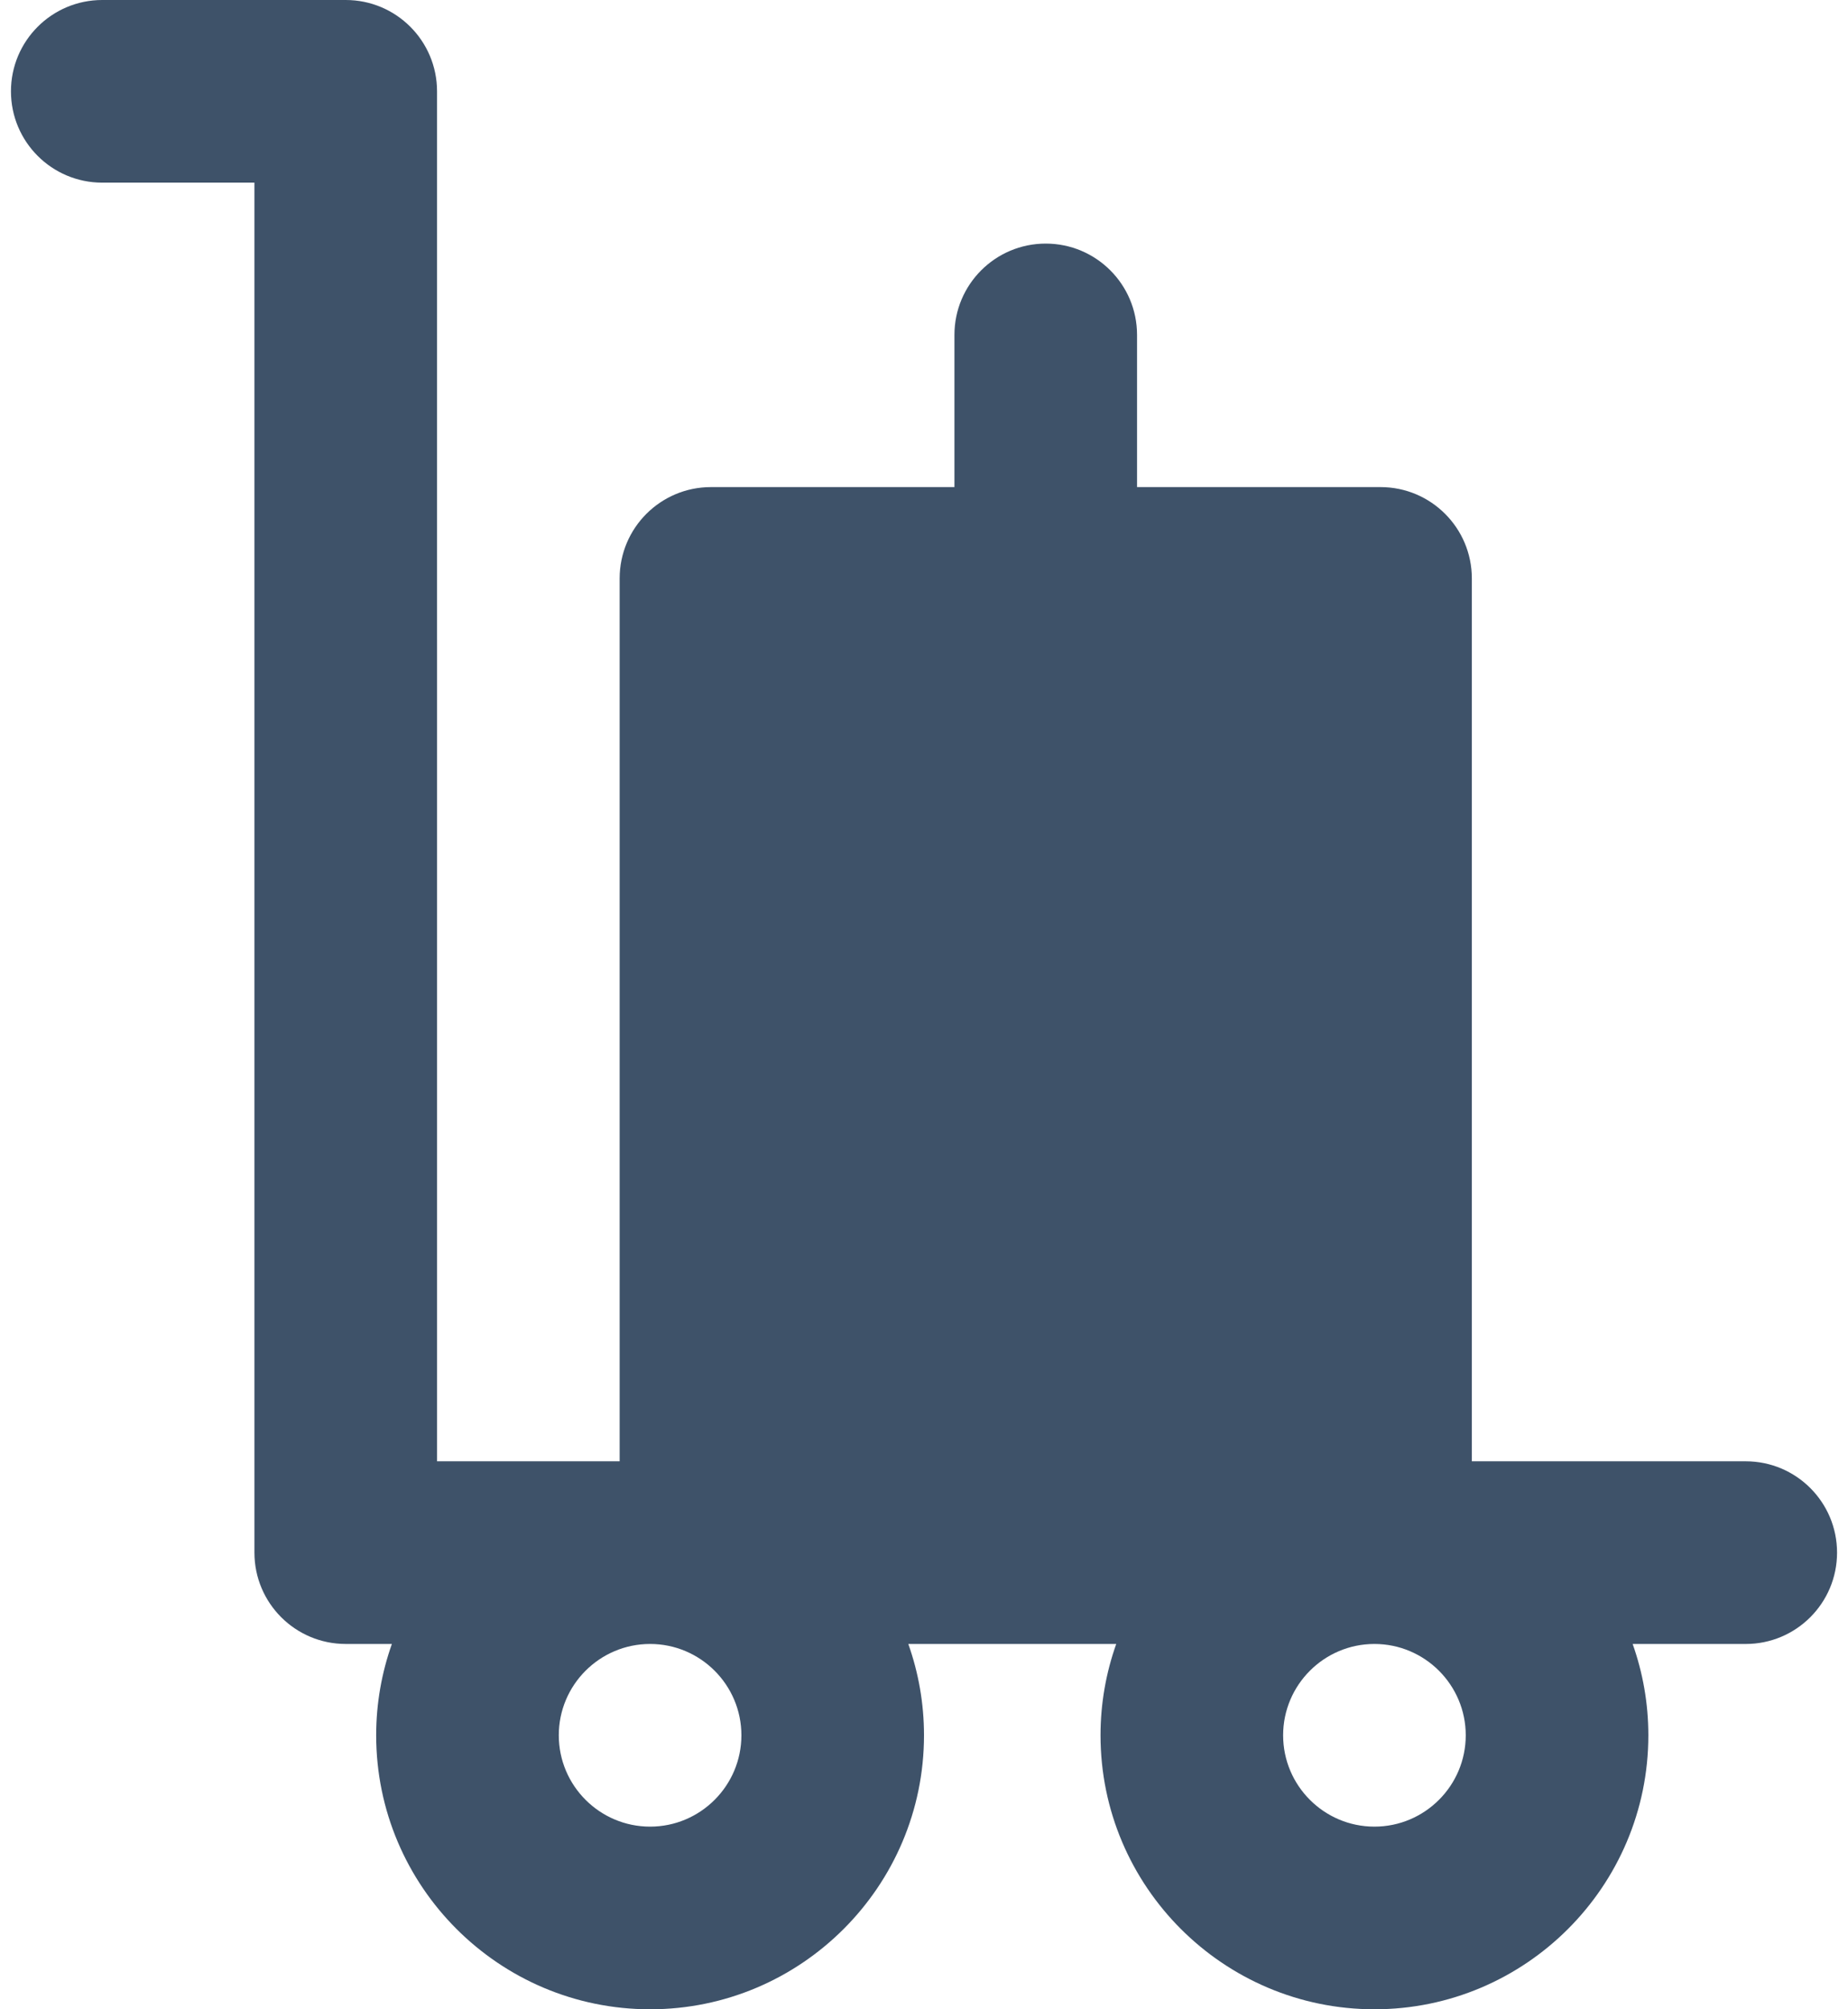 <svg width="138" height="150" viewBox="0 0 138 150" fill="none" xmlns="http://www.w3.org/2000/svg">
<path d="M32.636 47.727V6.818C32.636 3.053 29.583 0 25.818 0H7.637C3.871 0 0.818 3.053 0.818 6.818C0.818 10.584 3.871 13.636 7.637 13.636H19V47.727V88.637V115.909C19 119.674 22.053 122.727 25.818 122.727H29.264C28.507 124.861 28.091 127.155 28.091 129.545C28.091 140.824 37.267 150 48.546 150C59.825 150 69 140.824 69 129.545C69 127.155 68.585 124.861 67.828 122.727H83.355C82.598 124.861 82.182 127.155 82.182 129.545C82.182 140.824 91.358 150 102.637 150C113.916 150 123.091 140.824 123.091 129.545C123.091 127.155 122.676 124.861 121.919 122.728H130.364C134.129 122.728 137.182 119.674 137.182 115.909C137.182 112.144 134.13 109.091 130.364 109.091L109.91 109.091V43.181C109.91 39.416 106.857 36.363 103.091 36.363H84.909V25.003C84.909 21.238 81.857 18.185 78.091 18.185C74.326 18.185 71.273 21.238 71.273 25.003V36.363H53.091C49.326 36.363 46.273 39.416 46.273 43.181V109.091H32.637V88.637V47.727H32.636ZM102.63 122.727H102.643C106.4 122.731 109.455 125.788 109.455 129.545C109.455 133.305 106.396 136.364 102.636 136.364C98.877 136.364 95.818 133.305 95.818 129.545C95.818 125.788 98.873 122.731 102.63 122.727ZM48.544 122.727H48.548C52.307 122.728 55.364 125.786 55.364 129.545C55.364 133.305 52.305 136.364 48.546 136.364C44.786 136.364 41.728 133.305 41.728 129.545C41.727 125.786 44.785 122.728 48.544 122.727Z" fill="#3E5269"/>
</svg>
